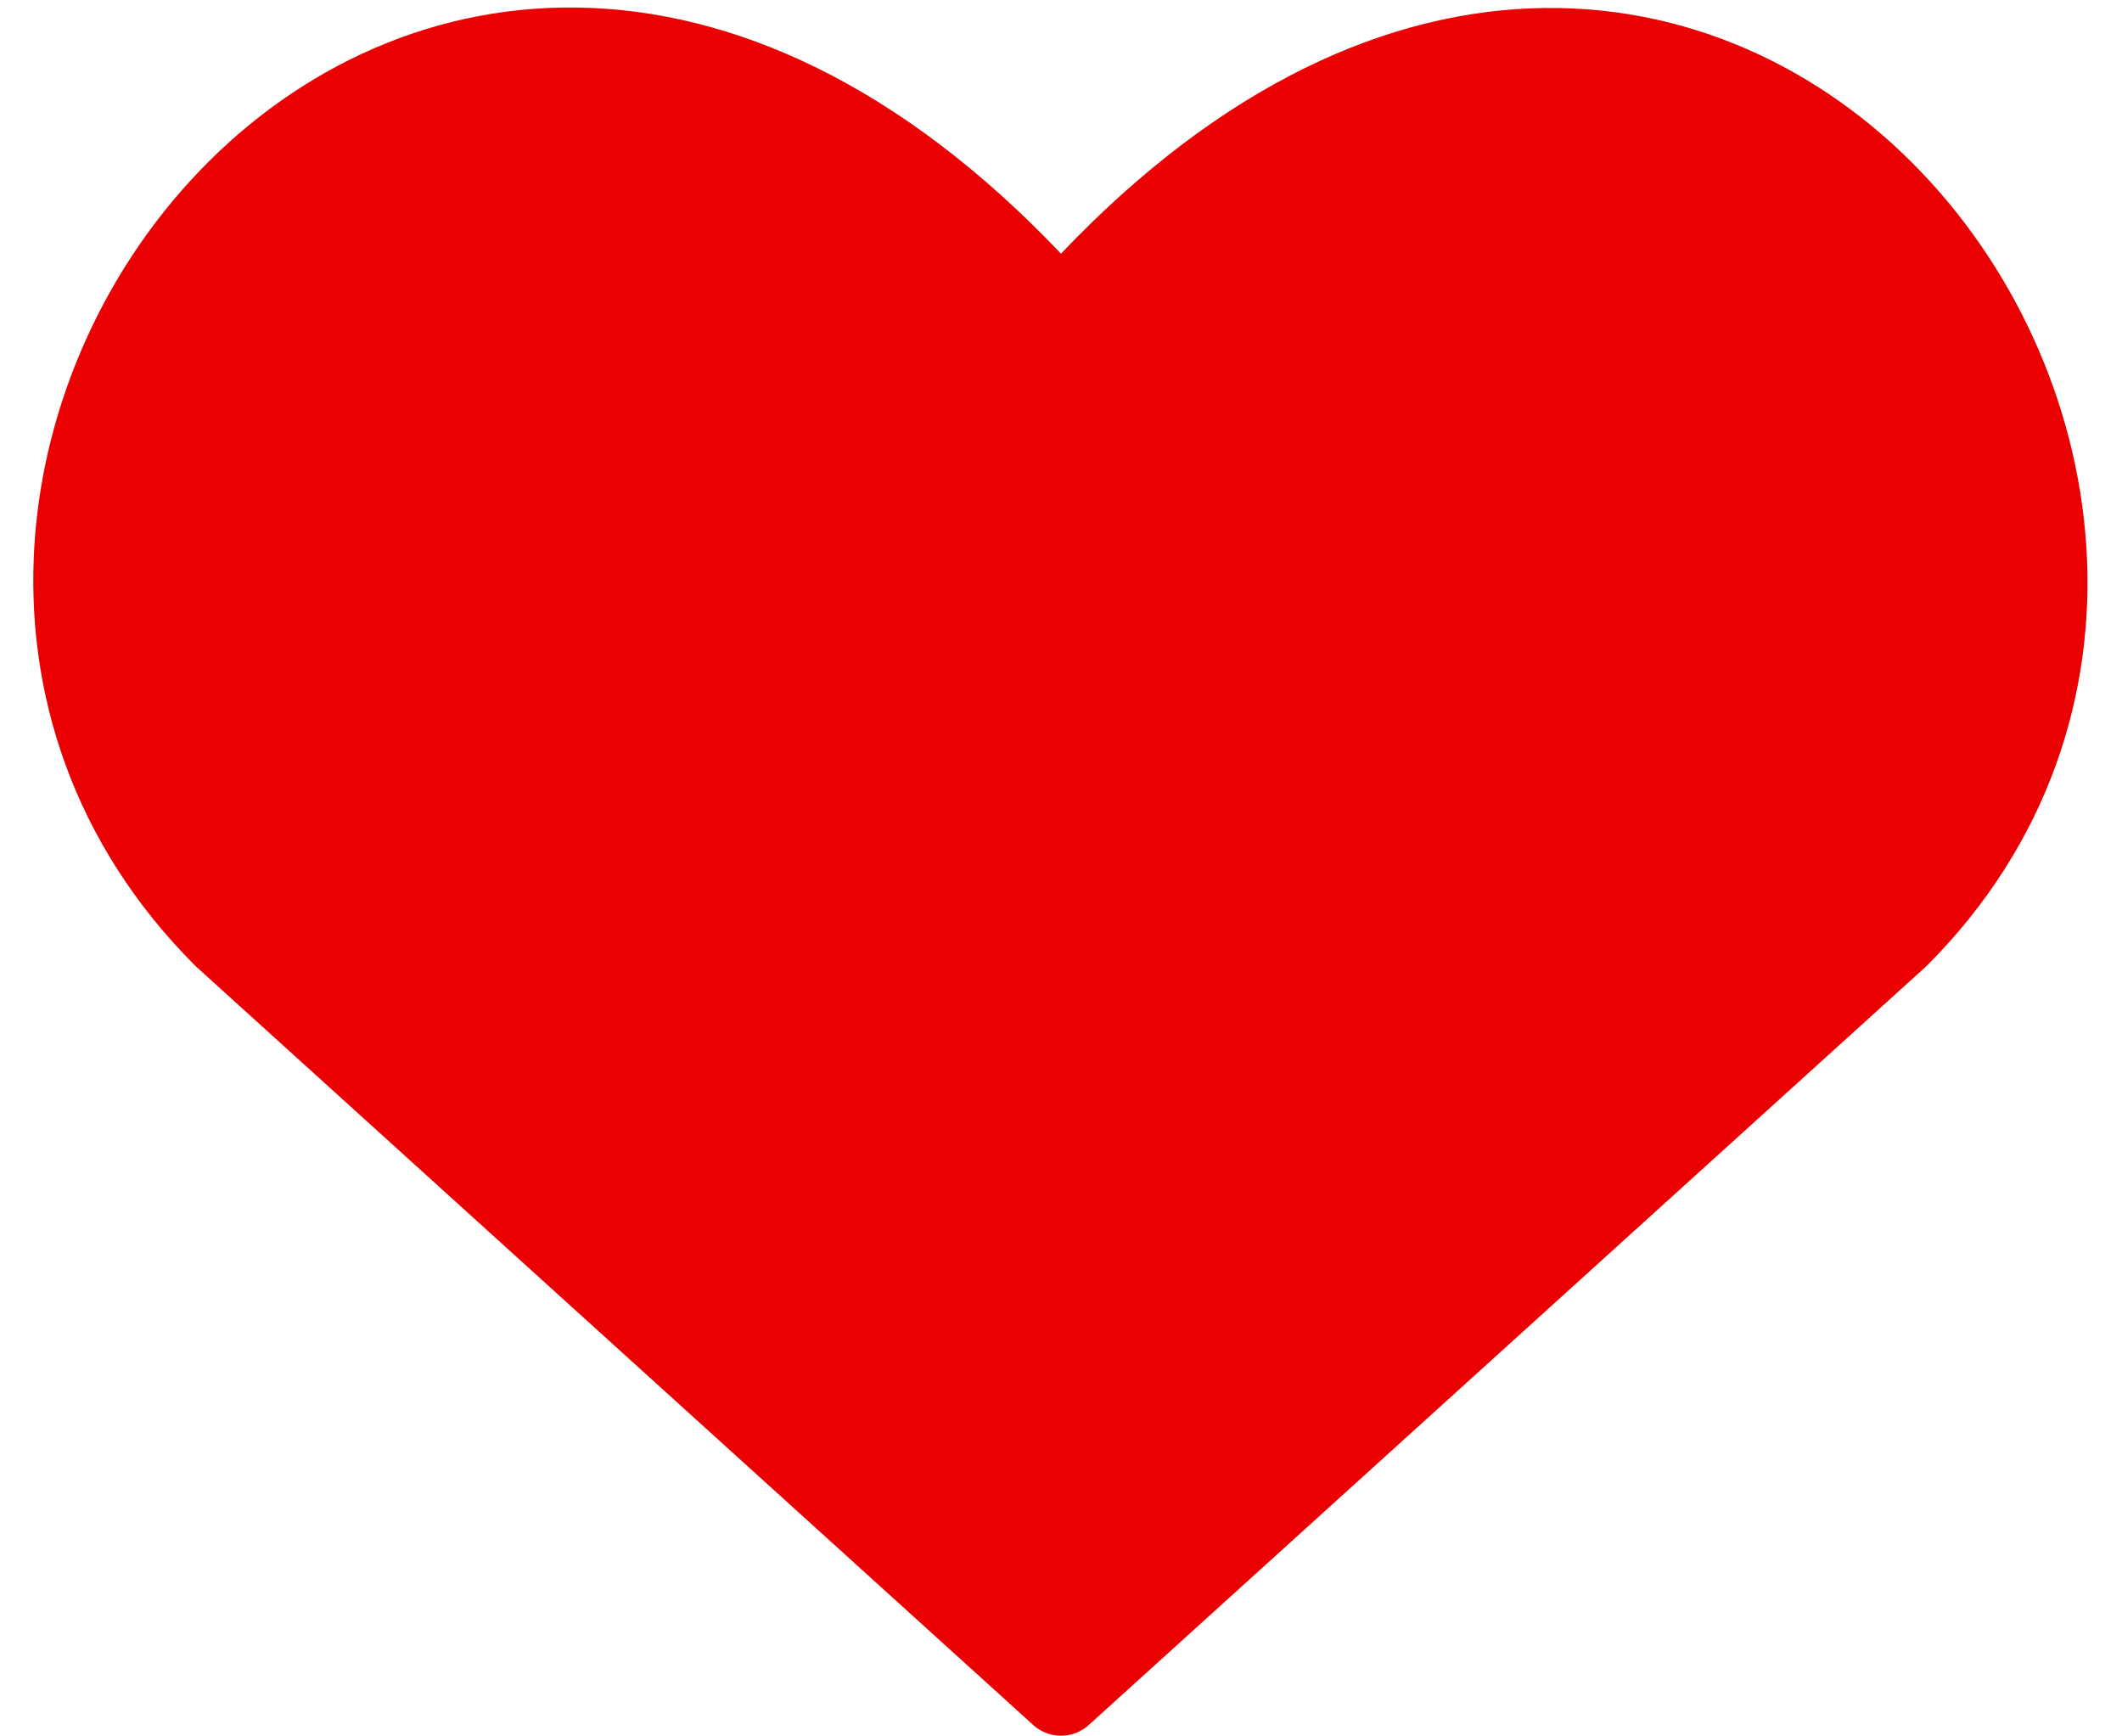 <svg width="44" height="36" viewBox="0 0 44 36" fill="none" xmlns="http://www.w3.org/2000/svg">
<path d="M22 35.129L4.652 19.414C-4.777 9.986 9.083 -8.117 22 6.528C34.917 -8.117 48.714 10.049 39.349 19.414L22 35.129Z" fill="#EA0000" stroke="#EA0000" stroke-width="1.714" stroke-linecap="round" stroke-linejoin="round"/>
</svg>
